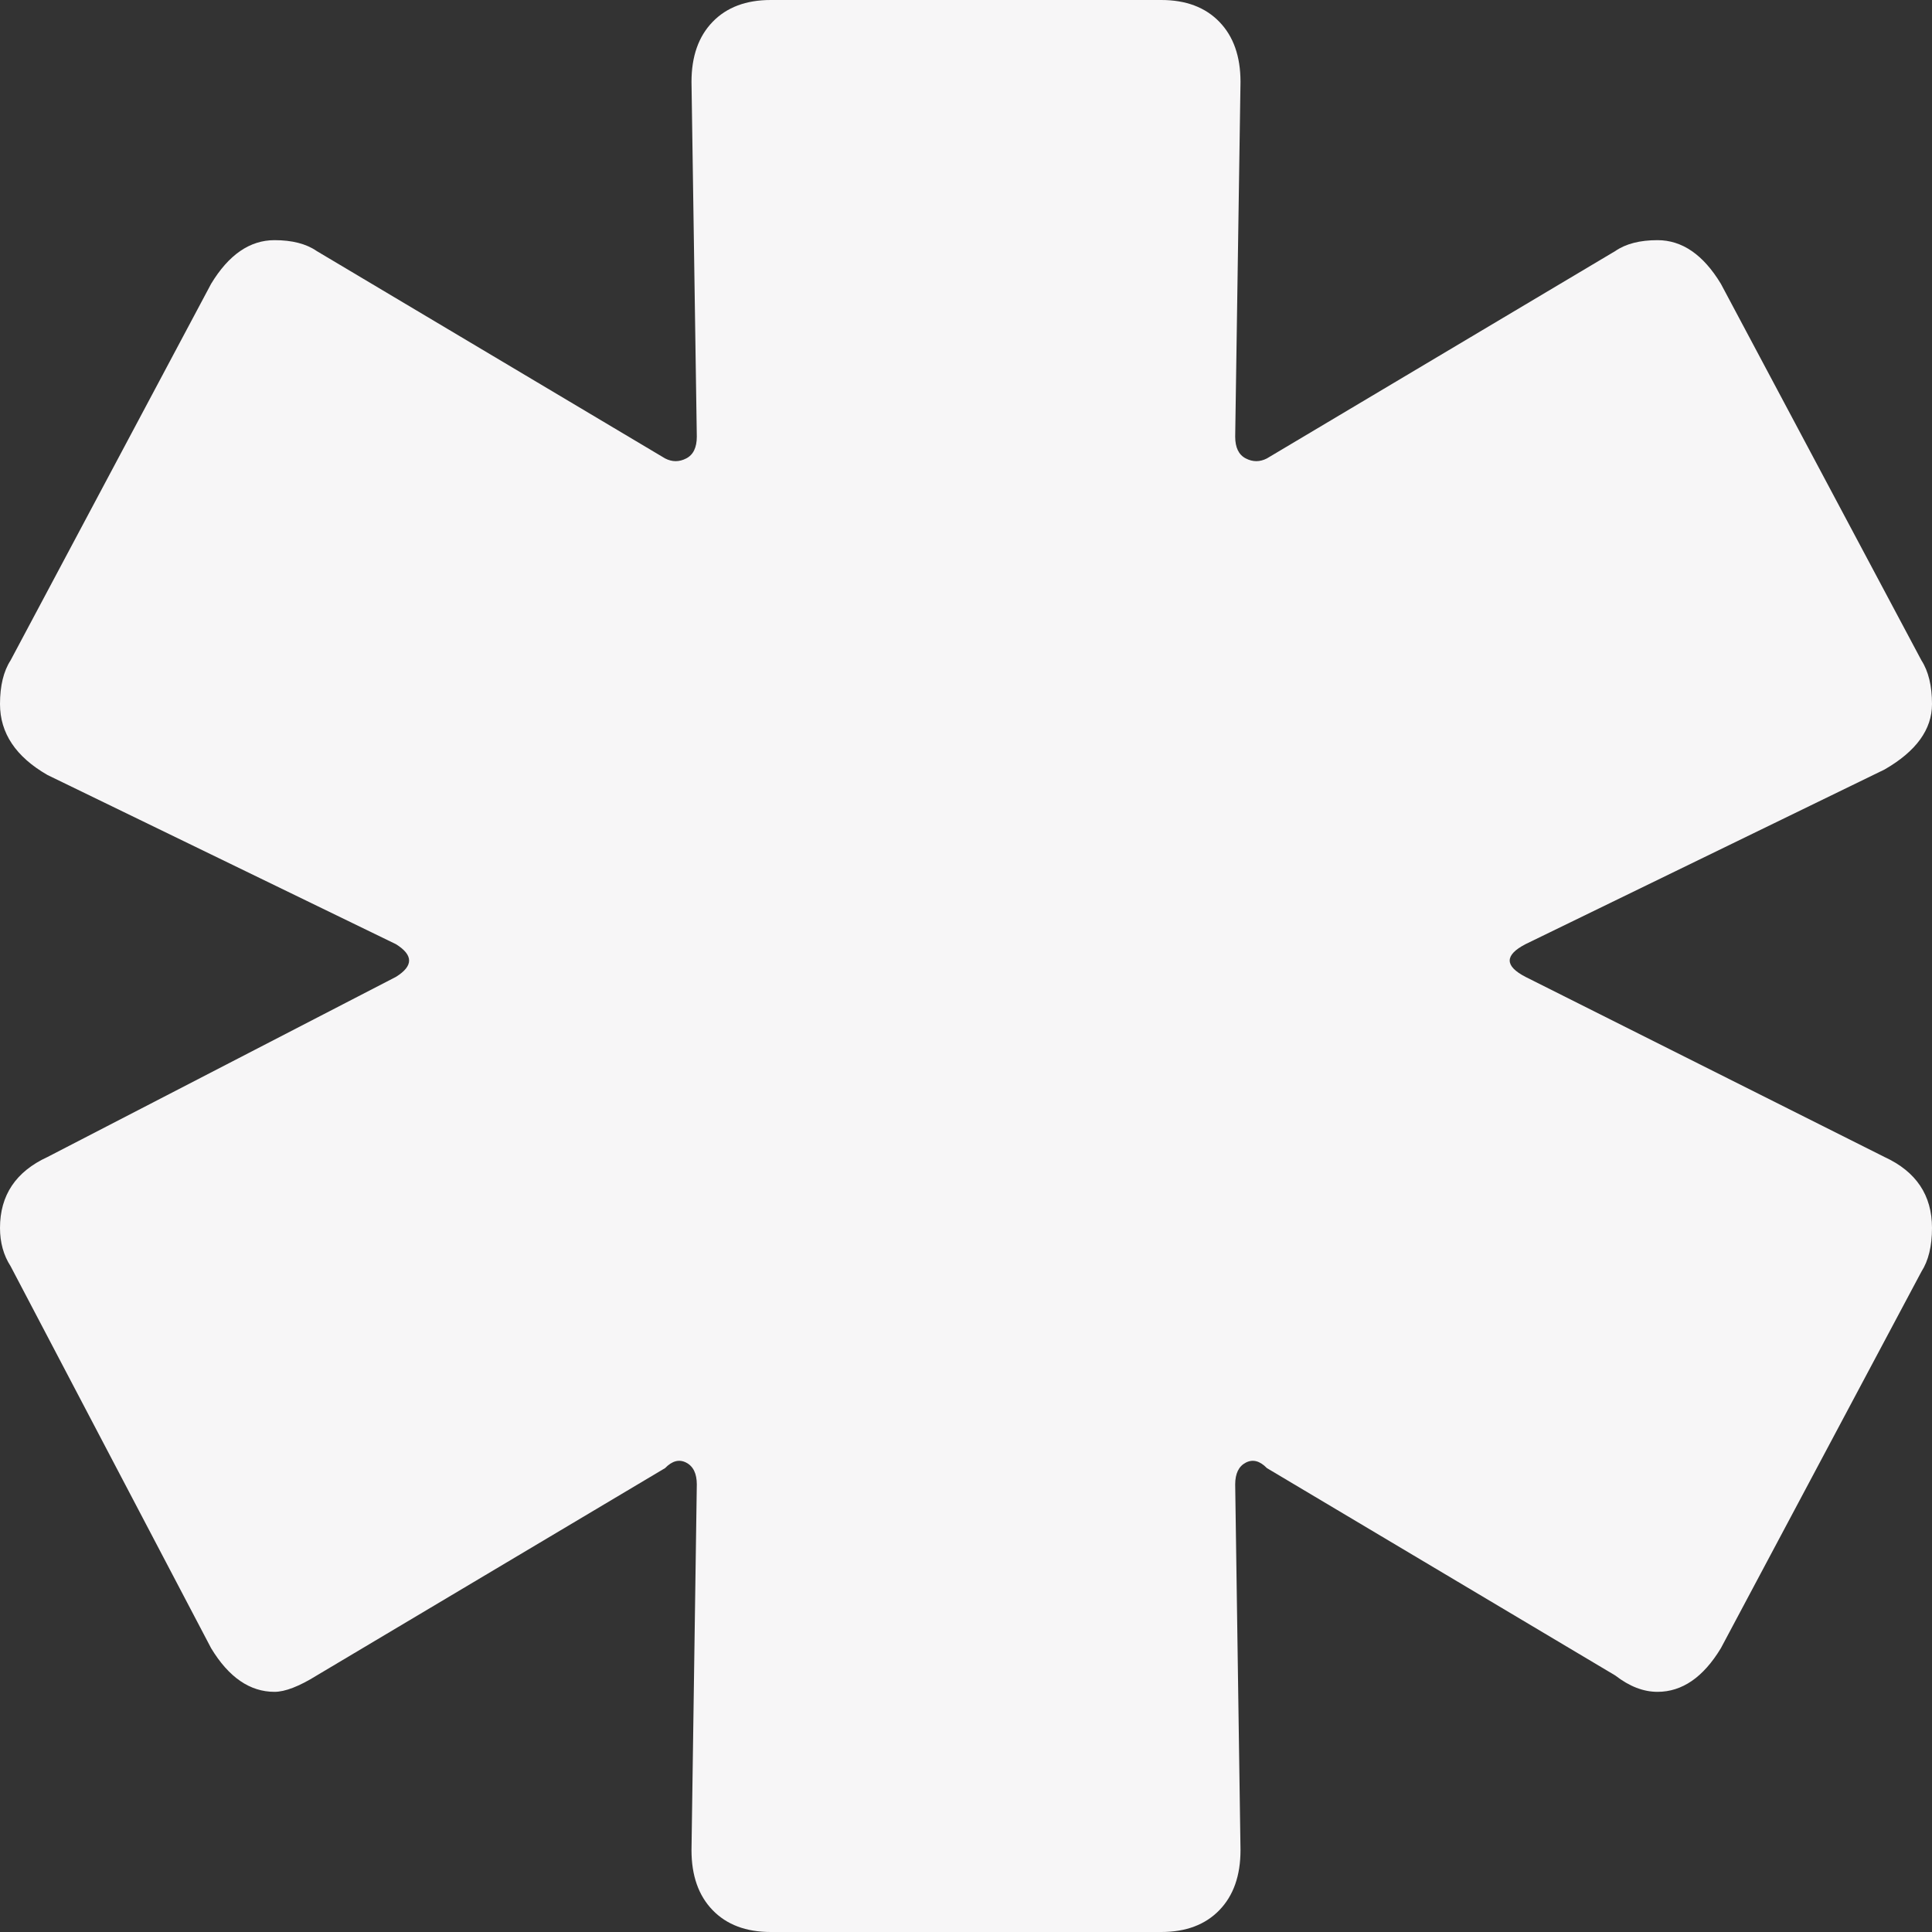 <svg width="36" height="36" viewBox="0 0 36 36" fill="none" xmlns="http://www.w3.org/2000/svg">
<rect x="0" y="0" width="36" height="36" fill="#333333" stroke="none"/>
<path d="M14.361 36C13.902 36 13.541 35.864 13.279 35.593C13.016 35.322 12.885 34.949 12.885 34.475L12.984 27.661C12.984 27.458 12.918 27.322 12.787 27.254C12.656 27.186 12.525 27.22 12.393 27.356L5.902 31.22C5.574 31.424 5.311 31.525 5.115 31.525C4.656 31.525 4.262 31.254 3.934 30.712L0.197 23.593C0.066 23.39 0 23.152 0 22.881C0 22.271 0.295 21.831 0.885 21.559L7.377 18.203C7.705 18 7.705 17.797 7.377 17.593L0.885 14.441C0.295 14.102 0 13.661 0 13.119C0 12.78 0.066 12.508 0.197 12.305L3.934 5.288C4.262 4.746 4.656 4.475 5.115 4.475C5.443 4.475 5.705 4.542 5.902 4.678L12.393 8.542C12.525 8.61 12.656 8.61 12.787 8.542C12.918 8.475 12.984 8.339 12.984 8.136L12.885 1.525C12.885 1.051 13.016 0.678 13.279 0.407C13.541 0.136 13.902 0 14.361 0H21.639C22.098 0 22.459 0.136 22.721 0.407C22.984 0.678 23.115 1.051 23.115 1.525L23.016 8.136C23.016 8.339 23.082 8.475 23.213 8.542C23.344 8.61 23.475 8.61 23.607 8.542L30.098 4.678C30.295 4.542 30.557 4.475 30.885 4.475C31.344 4.475 31.738 4.746 32.066 5.288L35.803 12.305C35.934 12.508 36 12.78 36 13.119C36 13.593 35.705 14 35.115 14.339L28.426 17.593C28.033 17.797 28.033 18 28.426 18.203L35.115 21.559C35.705 21.831 36 22.271 36 22.881C36 23.22 35.934 23.491 35.803 23.695L32.066 30.712C31.738 31.254 31.344 31.525 30.885 31.525C30.623 31.525 30.361 31.424 30.098 31.22L23.607 27.356C23.475 27.22 23.344 27.186 23.213 27.254C23.082 27.322 23.016 27.458 23.016 27.661L23.115 34.475C23.115 34.949 22.984 35.322 22.721 35.593C22.459 35.864 22.098 36 21.639 36H14.361Z" fill="#F7F6F7"/>
</svg>
